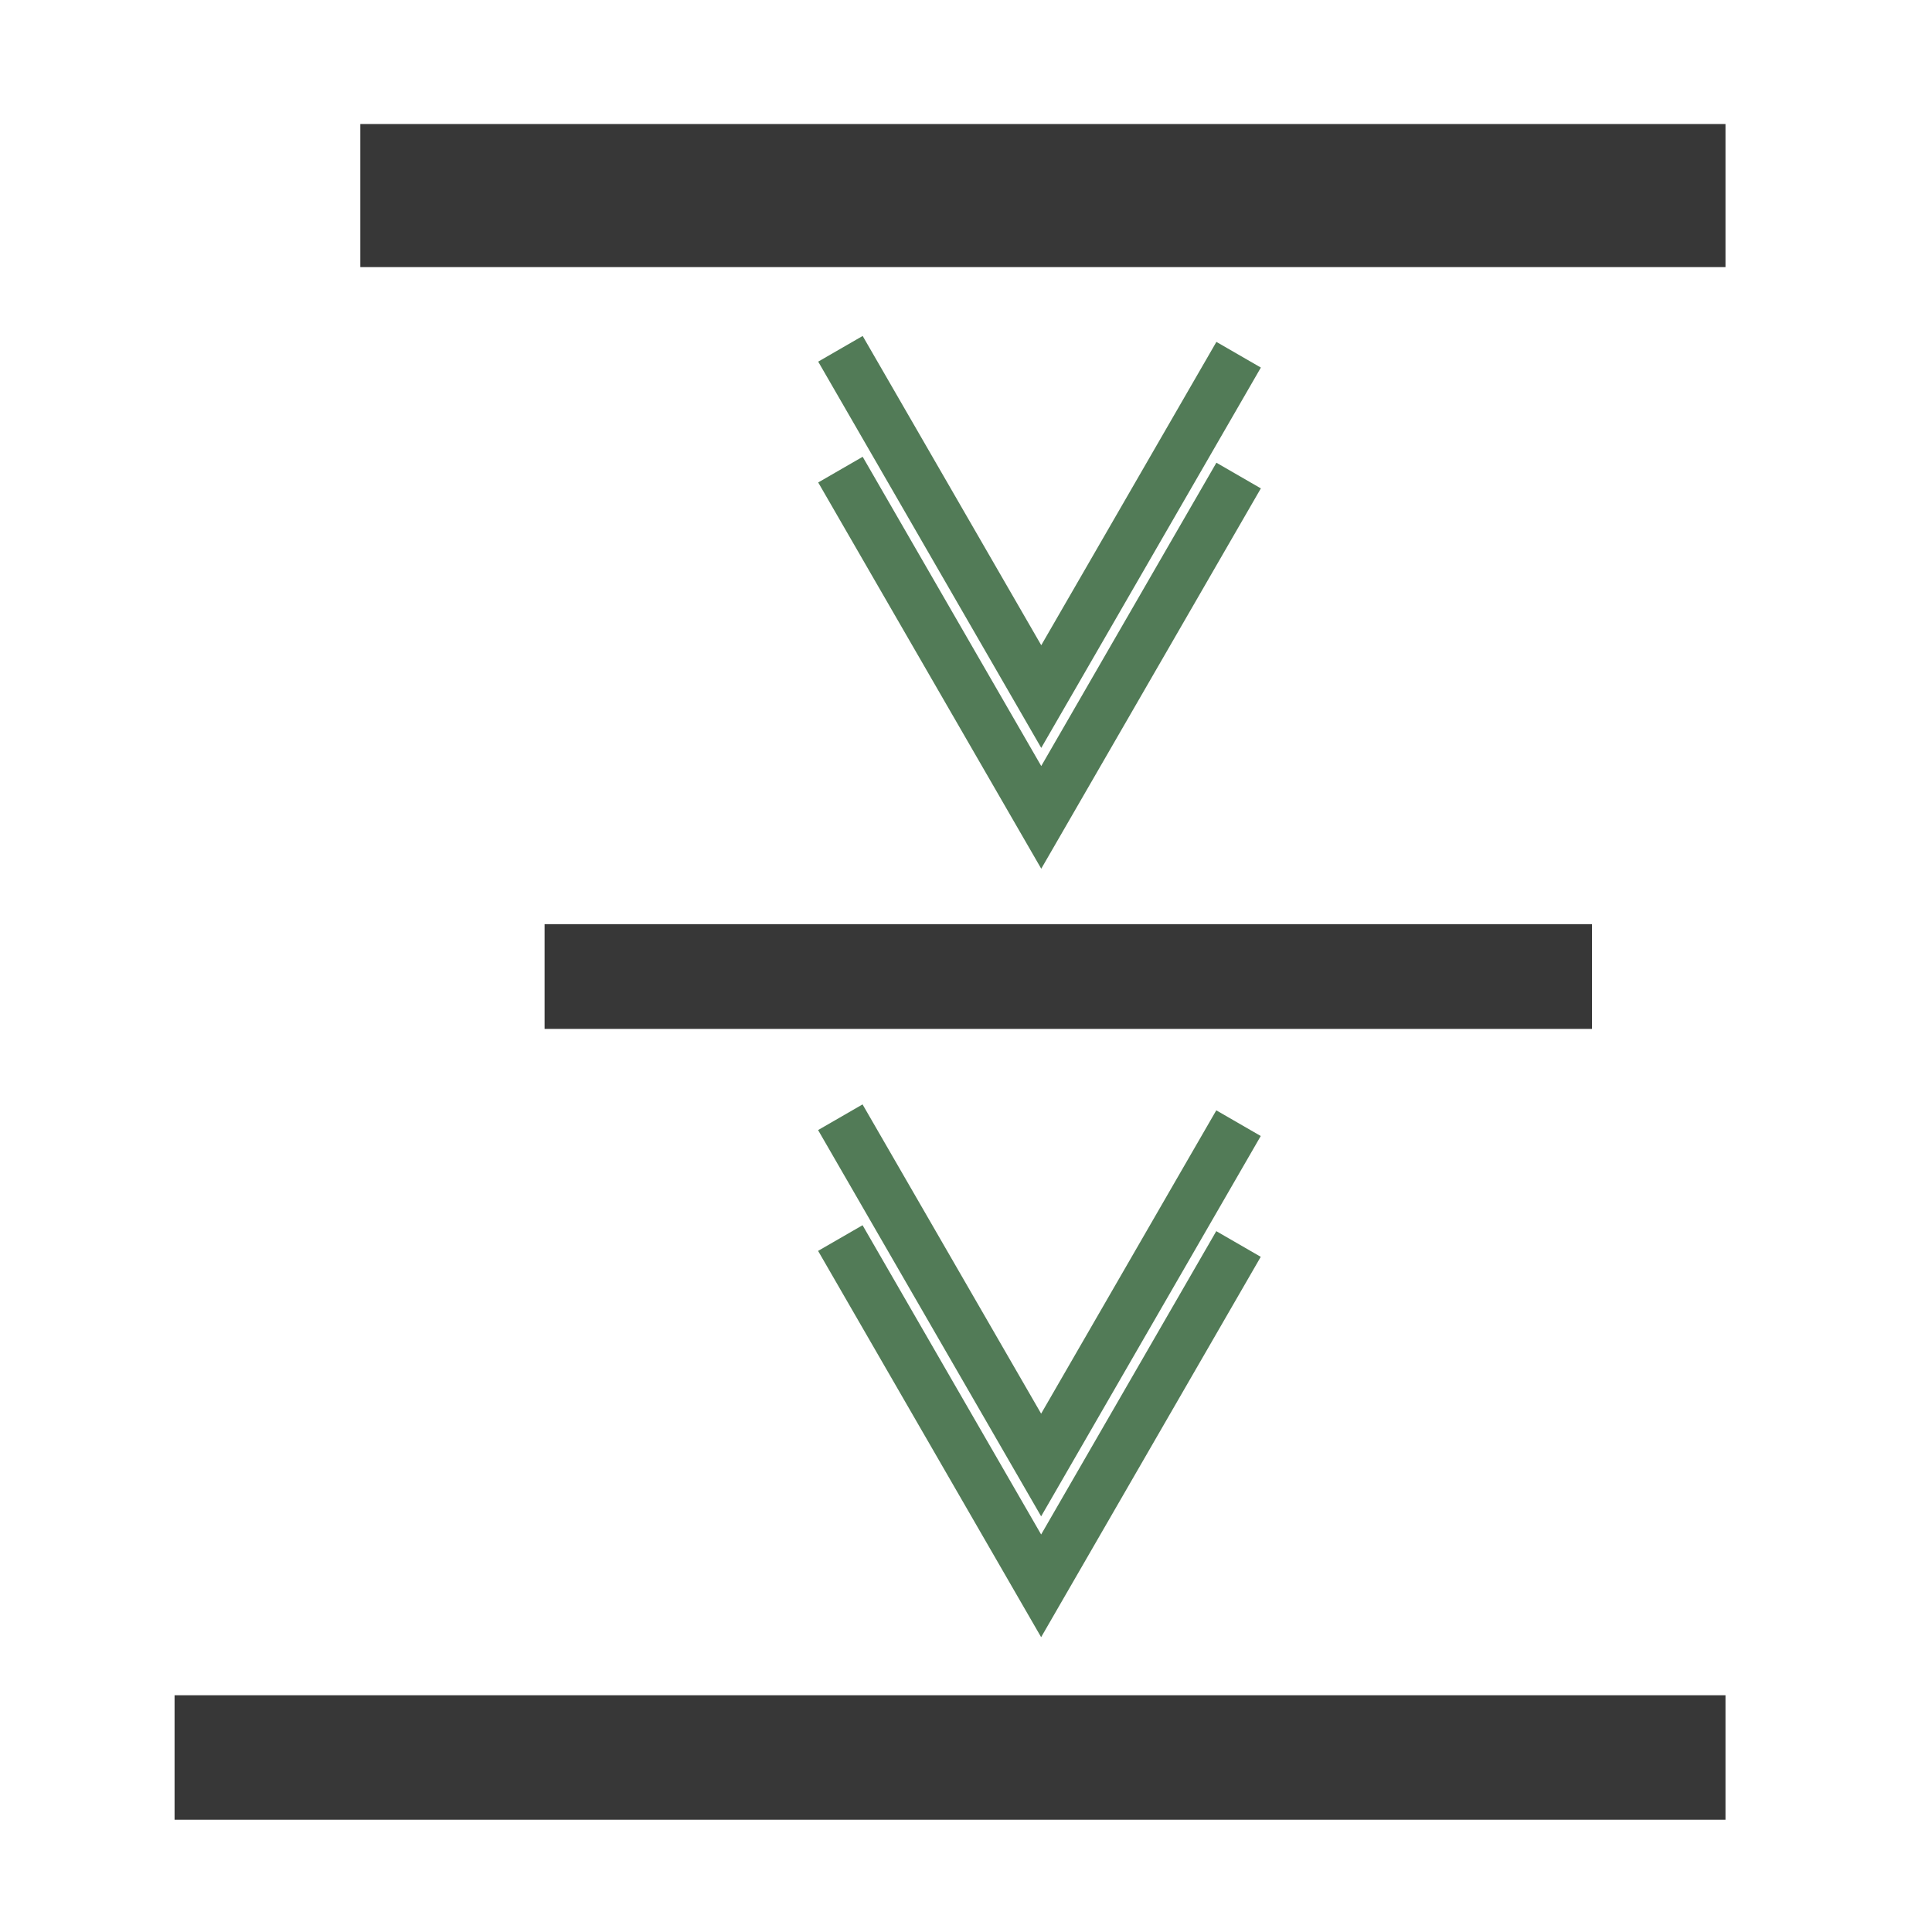 <?xml version="1.0" encoding="UTF-8" standalone="no"?>
<!-- Created with Inkscape (http://www.inkscape.org/) -->

<svg
   xmlns:dc="http://purl.org/dc/elements/1.1/"
   xmlns:cc="http://creativecommons.org/ns#"
   xmlns:rdf="http://www.w3.org/1999/02/22-rdf-syntax-ns#"
   xmlns:svg="http://www.w3.org/2000/svg"
   xmlns="http://www.w3.org/2000/svg"
   xmlns:sodipodi="http://sodipodi.sourceforge.net/DTD/sodipodi-0.dtd"
   xmlns:inkscape="http://www.inkscape.org/namespaces/inkscape"
   width="64"
   height="64"
   viewBox="0 0 16.933 16.933"
   version="1.1"
   id="svg8"
   inkscape:version="0.92.4 (5da689c313, 2019-01-14)"
   sodipodi:docname="dist_vwiden.svg">
  <defs
     id="defs2" />
  <sodipodi:namedview
     id="base"
     pagecolor="#dcdcdc"
     bordercolor="#666666"
     borderopacity="1.0"
     inkscape:pageopacity="0"
     inkscape:pageshadow="2"
     inkscape:zoom="5.6568542"
     inkscape:cx="13.141365"
     inkscape:cy="30.878346"
     inkscape:document-units="mm"
     inkscape:current-layer="g846"
     showgrid="false"
     units="px"
     inkscape:showpageshadow="false"
     inkscape:snap-bbox="true"
     inkscape:window-width="1920"
     inkscape:window-height="1016"
     inkscape:window-x="0"
     inkscape:window-y="27"
     inkscape:window-maximized="1"
     inkscape:object-paths="true"
     inkscape:snap-global="false" />
  <g
     inkscape:label="Layer 1"
     inkscape:groupmode="layer"
     id="layer1"
     transform="translate(0,-280.067)">
    <g
       aria-label="+"
       style="font-style:normal;font-weight:normal;font-size:3.123px;line-height:1.25;font-family:sans-serif;letter-spacing:0px;word-spacing:0px;fill:#008000;fill-opacity:1;stroke:none;stroke-width:0.078"
       id="text1479" />
    <g
       id="g846"
       transform="translate(0,0.047)">
      <g
         id="g866"
         transform="rotate(90,8.326,288.538)">
        <path
           id="rect826"
           d="m 2.149,281.788 v 11.965 H 0.895 V 281.788 Z"
           style="opacity:0.782;fill:#000000;fill-opacity:1;stroke:none;stroke-width:1.606;stroke-linecap:square;stroke-linejoin:miter;stroke-miterlimit:4;stroke-dasharray:none;stroke-opacity:1"
           inkscape:connector-curvature="0"
           transform="translate(0,-0.047)" />
        <path
           id="rect824"
           d="m 8.826,282.958 v 9.18 H 7.908 v -9.18 z"
           style="opacity:0.782;fill:#000000;fill-opacity:1;stroke:none;stroke-width:1.203;stroke-linecap:square;stroke-linejoin:miter;stroke-miterlimit:4;stroke-dasharray:none;stroke-opacity:1"
           inkscape:connector-curvature="0"
           transform="translate(0,-0.047)" />
        <path
           id="rect815"
           d="m 15.757,281.788 v 13.593 H 14.666 V 281.788 Z"
           style="opacity:0.782;fill:#000000;fill-opacity:1;stroke:none;stroke-width:1.596;stroke-linecap:square;stroke-linejoin:miter;stroke-miterlimit:4;stroke-dasharray:none;stroke-opacity:1"
           inkscape:connector-curvature="0"
           transform="translate(0,-0.047)" />
        <g
           transform="translate(0,-0.094)"
           id="g850">
          <path
             style="fill:none;stroke:#527b57;stroke-width:0.45;stroke-linecap:butt;stroke-linejoin:miter;stroke-miterlimit:4;stroke-dasharray:none;stroke-opacity:1"
             d="m 3.976,286.102 2.996,1.73 -3.048,1.76"
             id="path836"
             inkscape:connector-curvature="0" />
          <path
             inkscape:connector-curvature="0"
             id="path838"
             d="m 2.917,286.102 2.996,1.73 -3.048,1.76"
             style="fill:none;stroke:#527b57;stroke-width:0.45;stroke-linecap:butt;stroke-linejoin:miter;stroke-miterlimit:4;stroke-dasharray:none;stroke-opacity:1" />
        </g>
        <path
           inkscape:connector-curvature="0"
           id="path840"
           d="m 10.711,286.009 2.996,1.73 -3.048,1.76"
           style="fill:none;stroke:#527b57;stroke-width:0.45;stroke-linecap:butt;stroke-linejoin:miter;stroke-miterlimit:4;stroke-dasharray:none;stroke-opacity:1" />
        <path
           style="fill:none;stroke:#527b57;stroke-width:0.45;stroke-linecap:butt;stroke-linejoin:miter;stroke-miterlimit:4;stroke-dasharray:none;stroke-opacity:1"
           d="m 9.652,286.009 2.996,1.73 -3.048,1.76"
           id="path842"
           inkscape:connector-curvature="0" />
      </g>
    </g>
  </g>
</svg>
